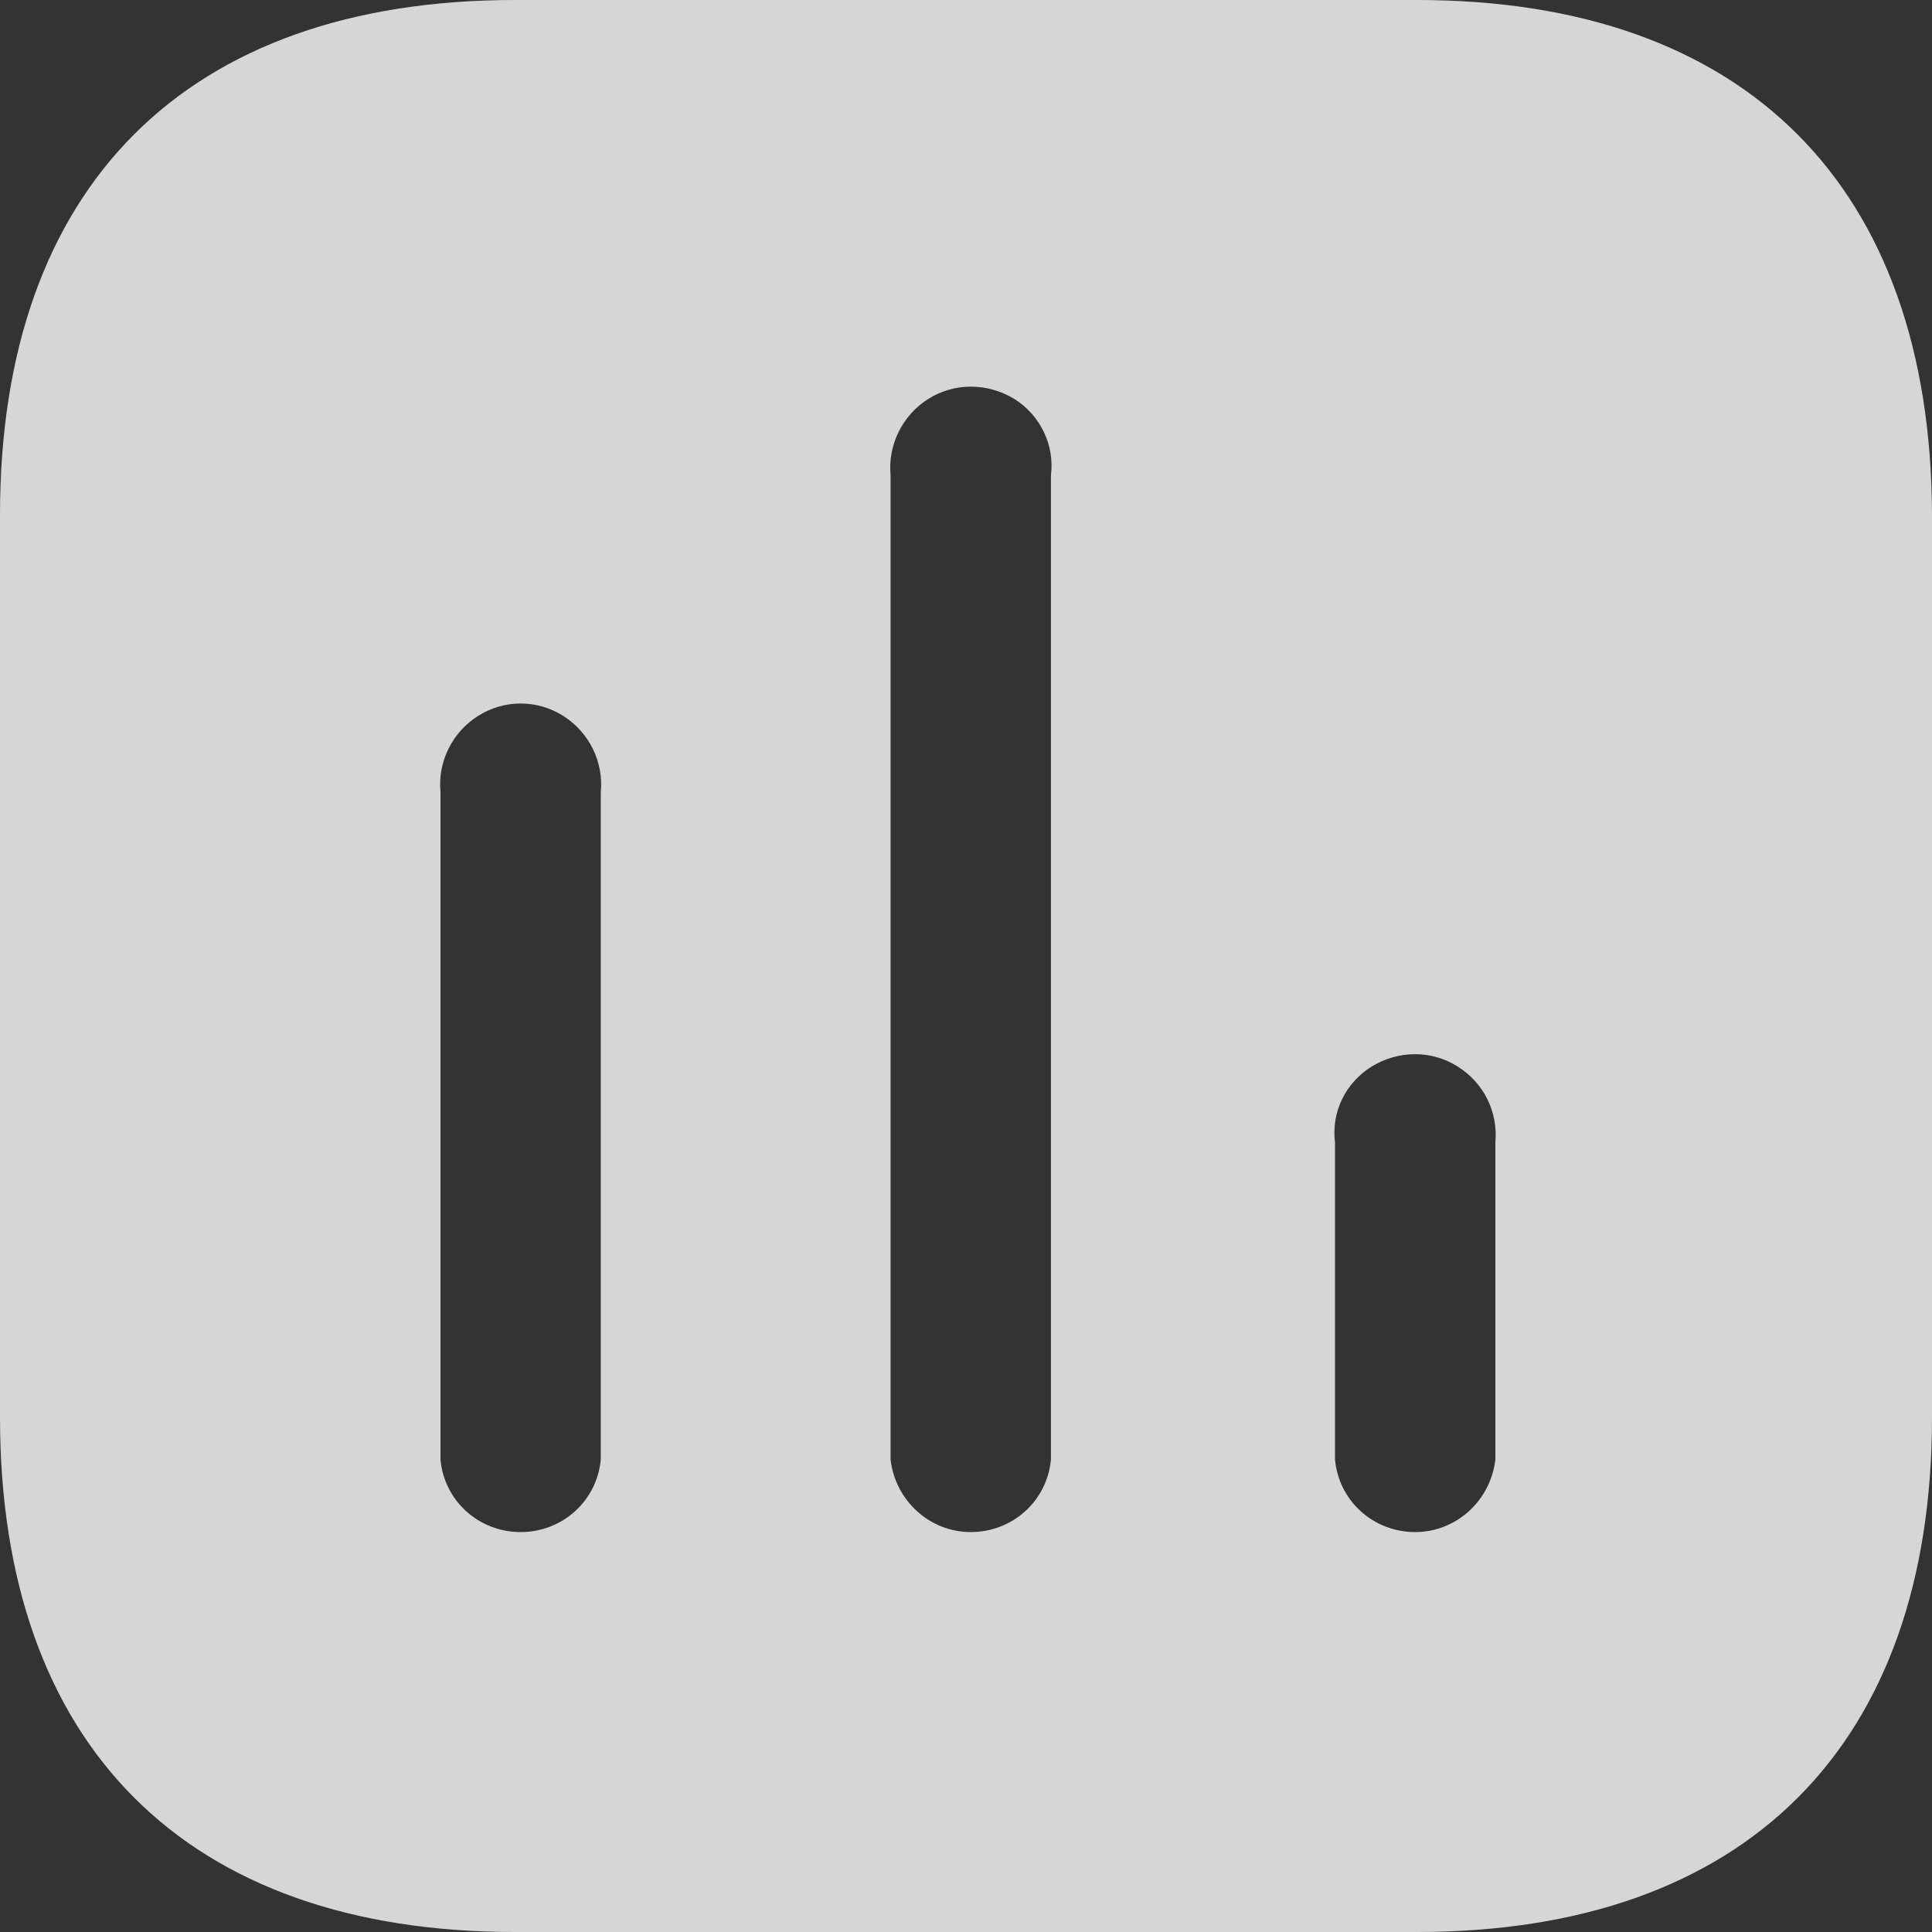 <svg width="27" height="27" viewBox="0 0 27 27" fill="none" xmlns="http://www.w3.org/2000/svg">
<rect x="0" y="0" width="27" height="27" fill="#333333" stroke="none"/>
<path d="M19.803 0C24.395 0 26.986 2.604 27 7.196V19.805C27 24.395 24.395 27 19.803 27H7.196C2.604 27 0 24.395 0 19.805V7.196C0 2.604 2.604 0 7.196 0H19.803ZM14.175 5.575C13.796 5.346 13.337 5.346 12.973 5.575C12.608 5.804 12.406 6.223 12.446 6.642V20.398C12.514 20.979 12.999 21.411 13.566 21.411C14.148 21.411 14.633 20.979 14.687 20.398V6.642C14.741 6.223 14.54 5.804 14.175 5.575ZM7.87 10.004C7.506 9.774 7.046 9.774 6.683 10.004C6.317 10.233 6.115 10.65 6.156 11.07V20.398C6.209 20.979 6.695 21.411 7.275 21.411C7.857 21.411 8.342 20.979 8.396 20.398V11.07C8.438 10.65 8.234 10.233 7.87 10.004ZM20.37 14.904C20.007 14.675 19.548 14.675 19.17 14.904C18.804 15.133 18.603 15.537 18.657 15.97V20.398C18.711 20.979 19.196 21.411 19.777 21.411C20.345 21.411 20.829 20.979 20.898 20.398V15.97C20.937 15.537 20.736 15.133 20.37 14.904Z" fill="white" fill-opacity="0.8"/>
</svg>
